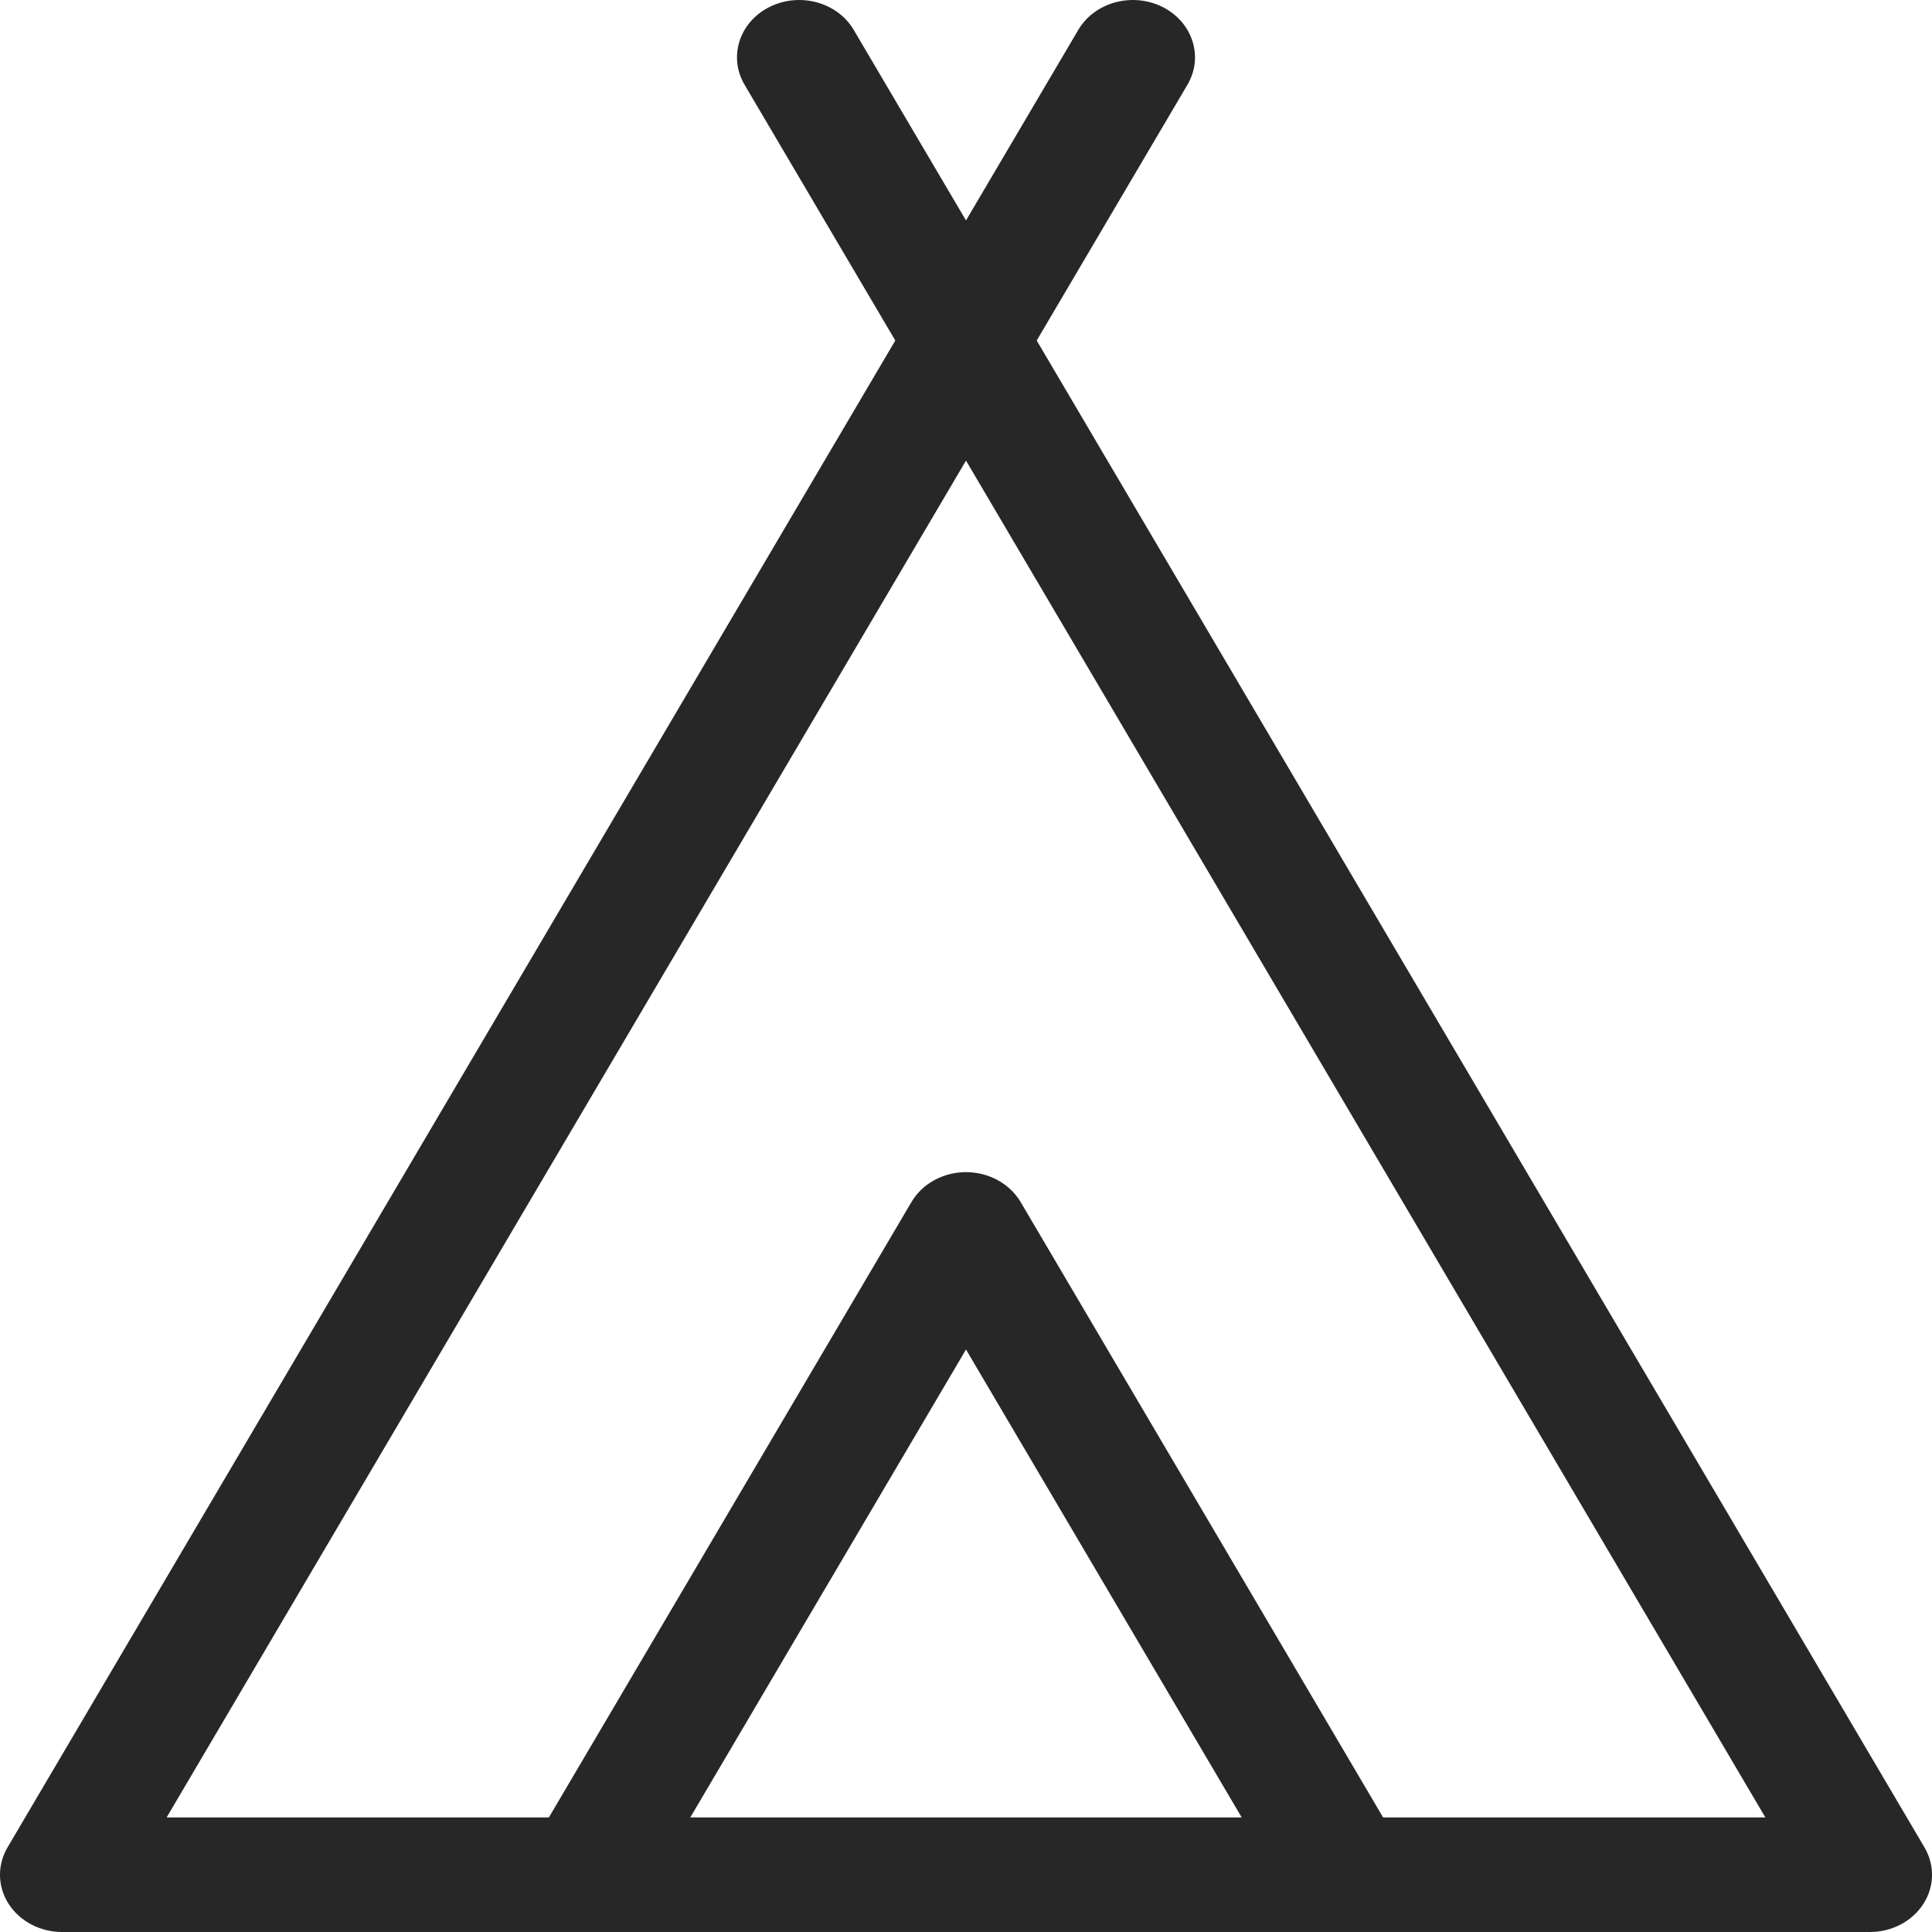 <svg width="20" height="20" viewBox="0 0 20 20" fill="none" xmlns="http://www.w3.org/2000/svg">
<path d="M19.922 19.124L10.732 3.525L12.293 0.876C12.462 0.588 12.346 0.228 12.034 0.072C11.722 -0.084 11.331 0.022 11.162 0.31L10 2.282L8.838 0.31C8.669 0.022 8.278 -0.084 7.966 0.072C7.654 0.228 7.538 0.588 7.707 0.876L9.268 3.525L0.078 19.124C-0.03 19.308 -0.026 19.531 0.09 19.71C0.206 19.89 0.417 20 0.643 20H13.932C13.933 20 19.357 20 19.357 20C19.584 20 19.794 19.89 19.91 19.71C20.026 19.531 20.03 19.308 19.922 19.124ZM7.146 18.814L10 13.97L12.854 18.814H7.146V18.814ZM14.318 18.814L10.566 12.444C10.453 12.253 10.236 12.134 10 12.134C9.764 12.134 9.547 12.253 9.435 12.444L5.682 18.814H1.725L10 4.768L18.275 18.814H14.318Z" fill="#272727"/>
</svg>
